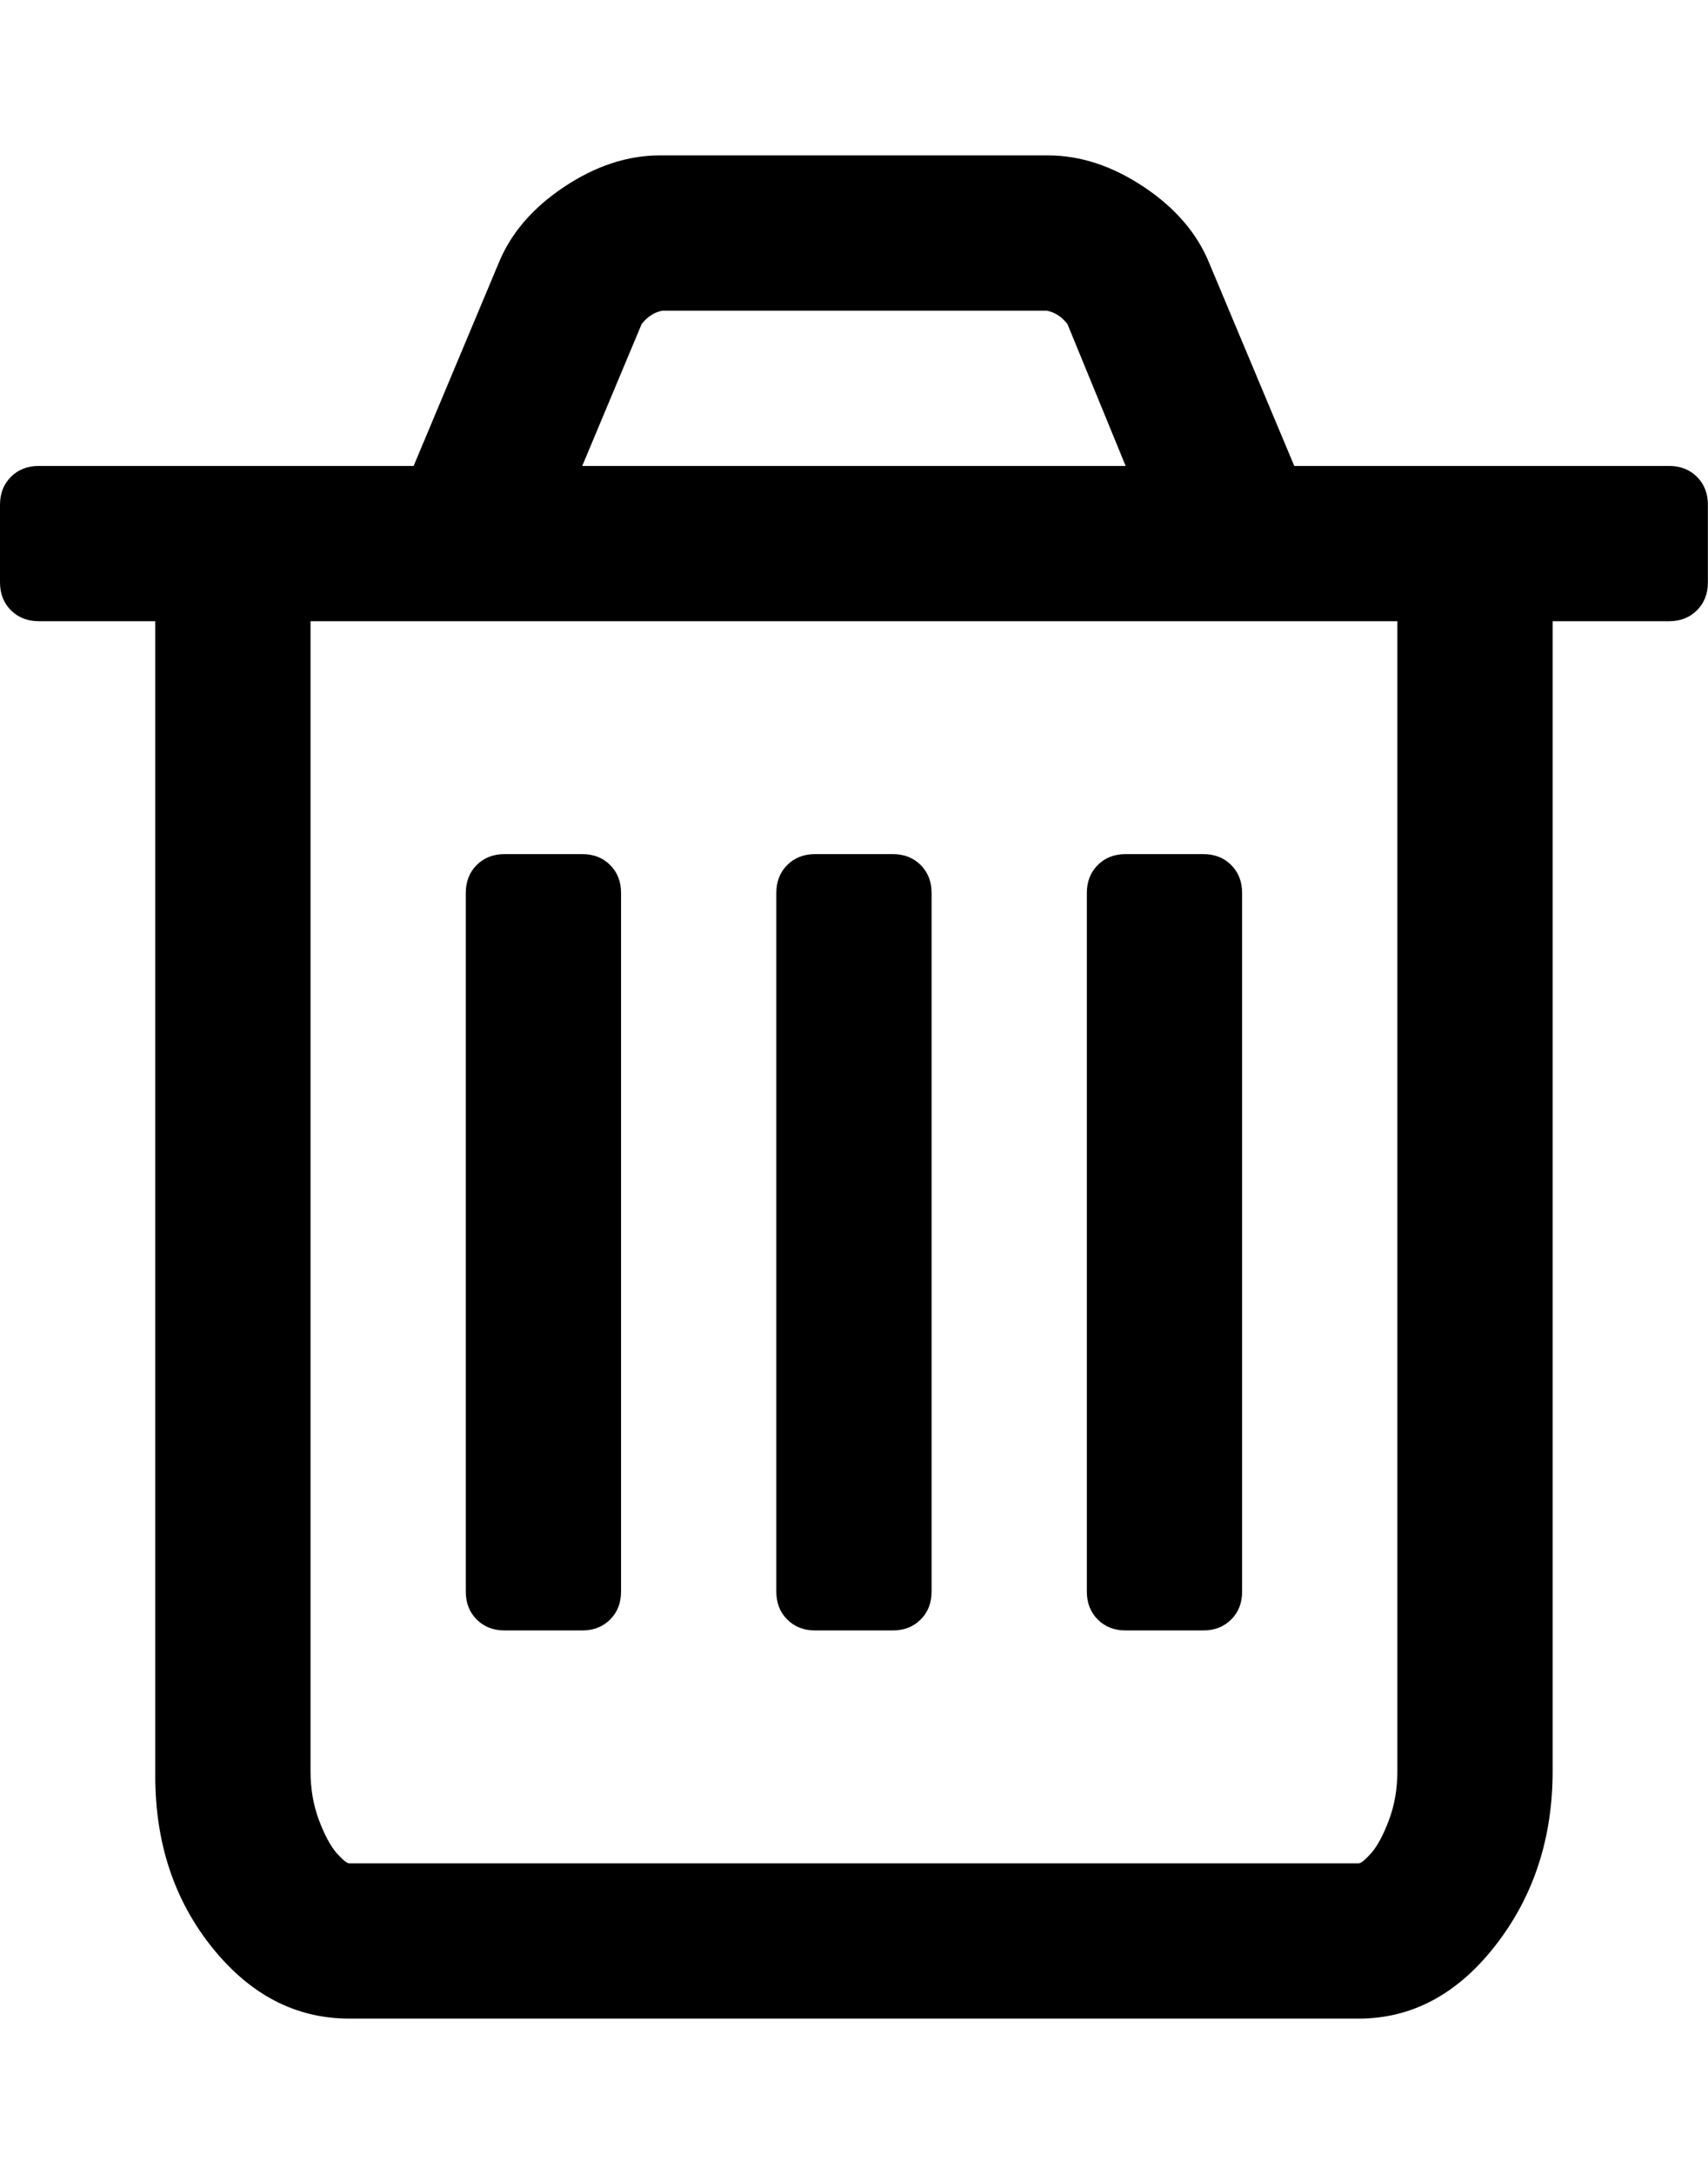 <svg height="1000" width="785.714" xmlns="http://www.w3.org/2000/svg"><path d="M0 267.904v-35.712q0 -7.812 5.022 -12.834t12.834 -5.022h172.422l39.06 -93.186q8.37 -20.646 30.132 -35.154t44.082 -14.508h178.56q22.32 0 44.082 14.508t30.132 35.154l39.06 93.186h172.422q7.812 0 12.834 5.022t5.022 12.834v35.712q0 7.812 -5.022 12.834t-12.834 5.022h-53.568v528.984q0 46.314 -26.226 80.073t-63.054 33.759h-464.256q-36.828 0 -63.054 -32.643t-26.226 -78.957v-531.216h-53.568q-7.812 0 -12.834 -5.022t-5.022 -12.834zm142.848 546.84q0 12.276 3.906 22.599t8.091 15.066 5.859 4.743h464.256q1.674 0 5.859 -4.743t8.091 -15.066 3.906 -22.599v-528.984h-499.968v528.984zm71.424 -82.584v-321.408q0 -7.812 5.022 -12.834t12.834 -5.022h35.712q7.812 0 12.834 5.022t5.022 12.834v321.408q0 7.812 -5.022 12.834t-12.834 5.022h-35.712q-7.812 0 -12.834 -5.022t-5.022 -12.834zm53.568 -517.824h249.984l-26.784 -65.286q-3.906 -5.022 -9.486 -6.138h-176.886q-5.58 1.116 -9.486 6.138zm89.28 517.824v-321.408q0 -7.812 5.022 -12.834t12.834 -5.022h35.712q7.812 0 12.834 5.022t5.022 12.834v321.408q0 7.812 -5.022 12.834t-12.834 5.022h-35.712q-7.812 0 -12.834 -5.022t-5.022 -12.834zm142.848 0v-321.408q0 -7.812 5.022 -12.834t12.834 -5.022h35.712q7.812 0 12.834 5.022t5.022 12.834v321.408q0 7.812 -5.022 12.834t-12.834 5.022h-35.712q-7.812 0 -12.834 -5.022t-5.022 -12.834z"/></svg>